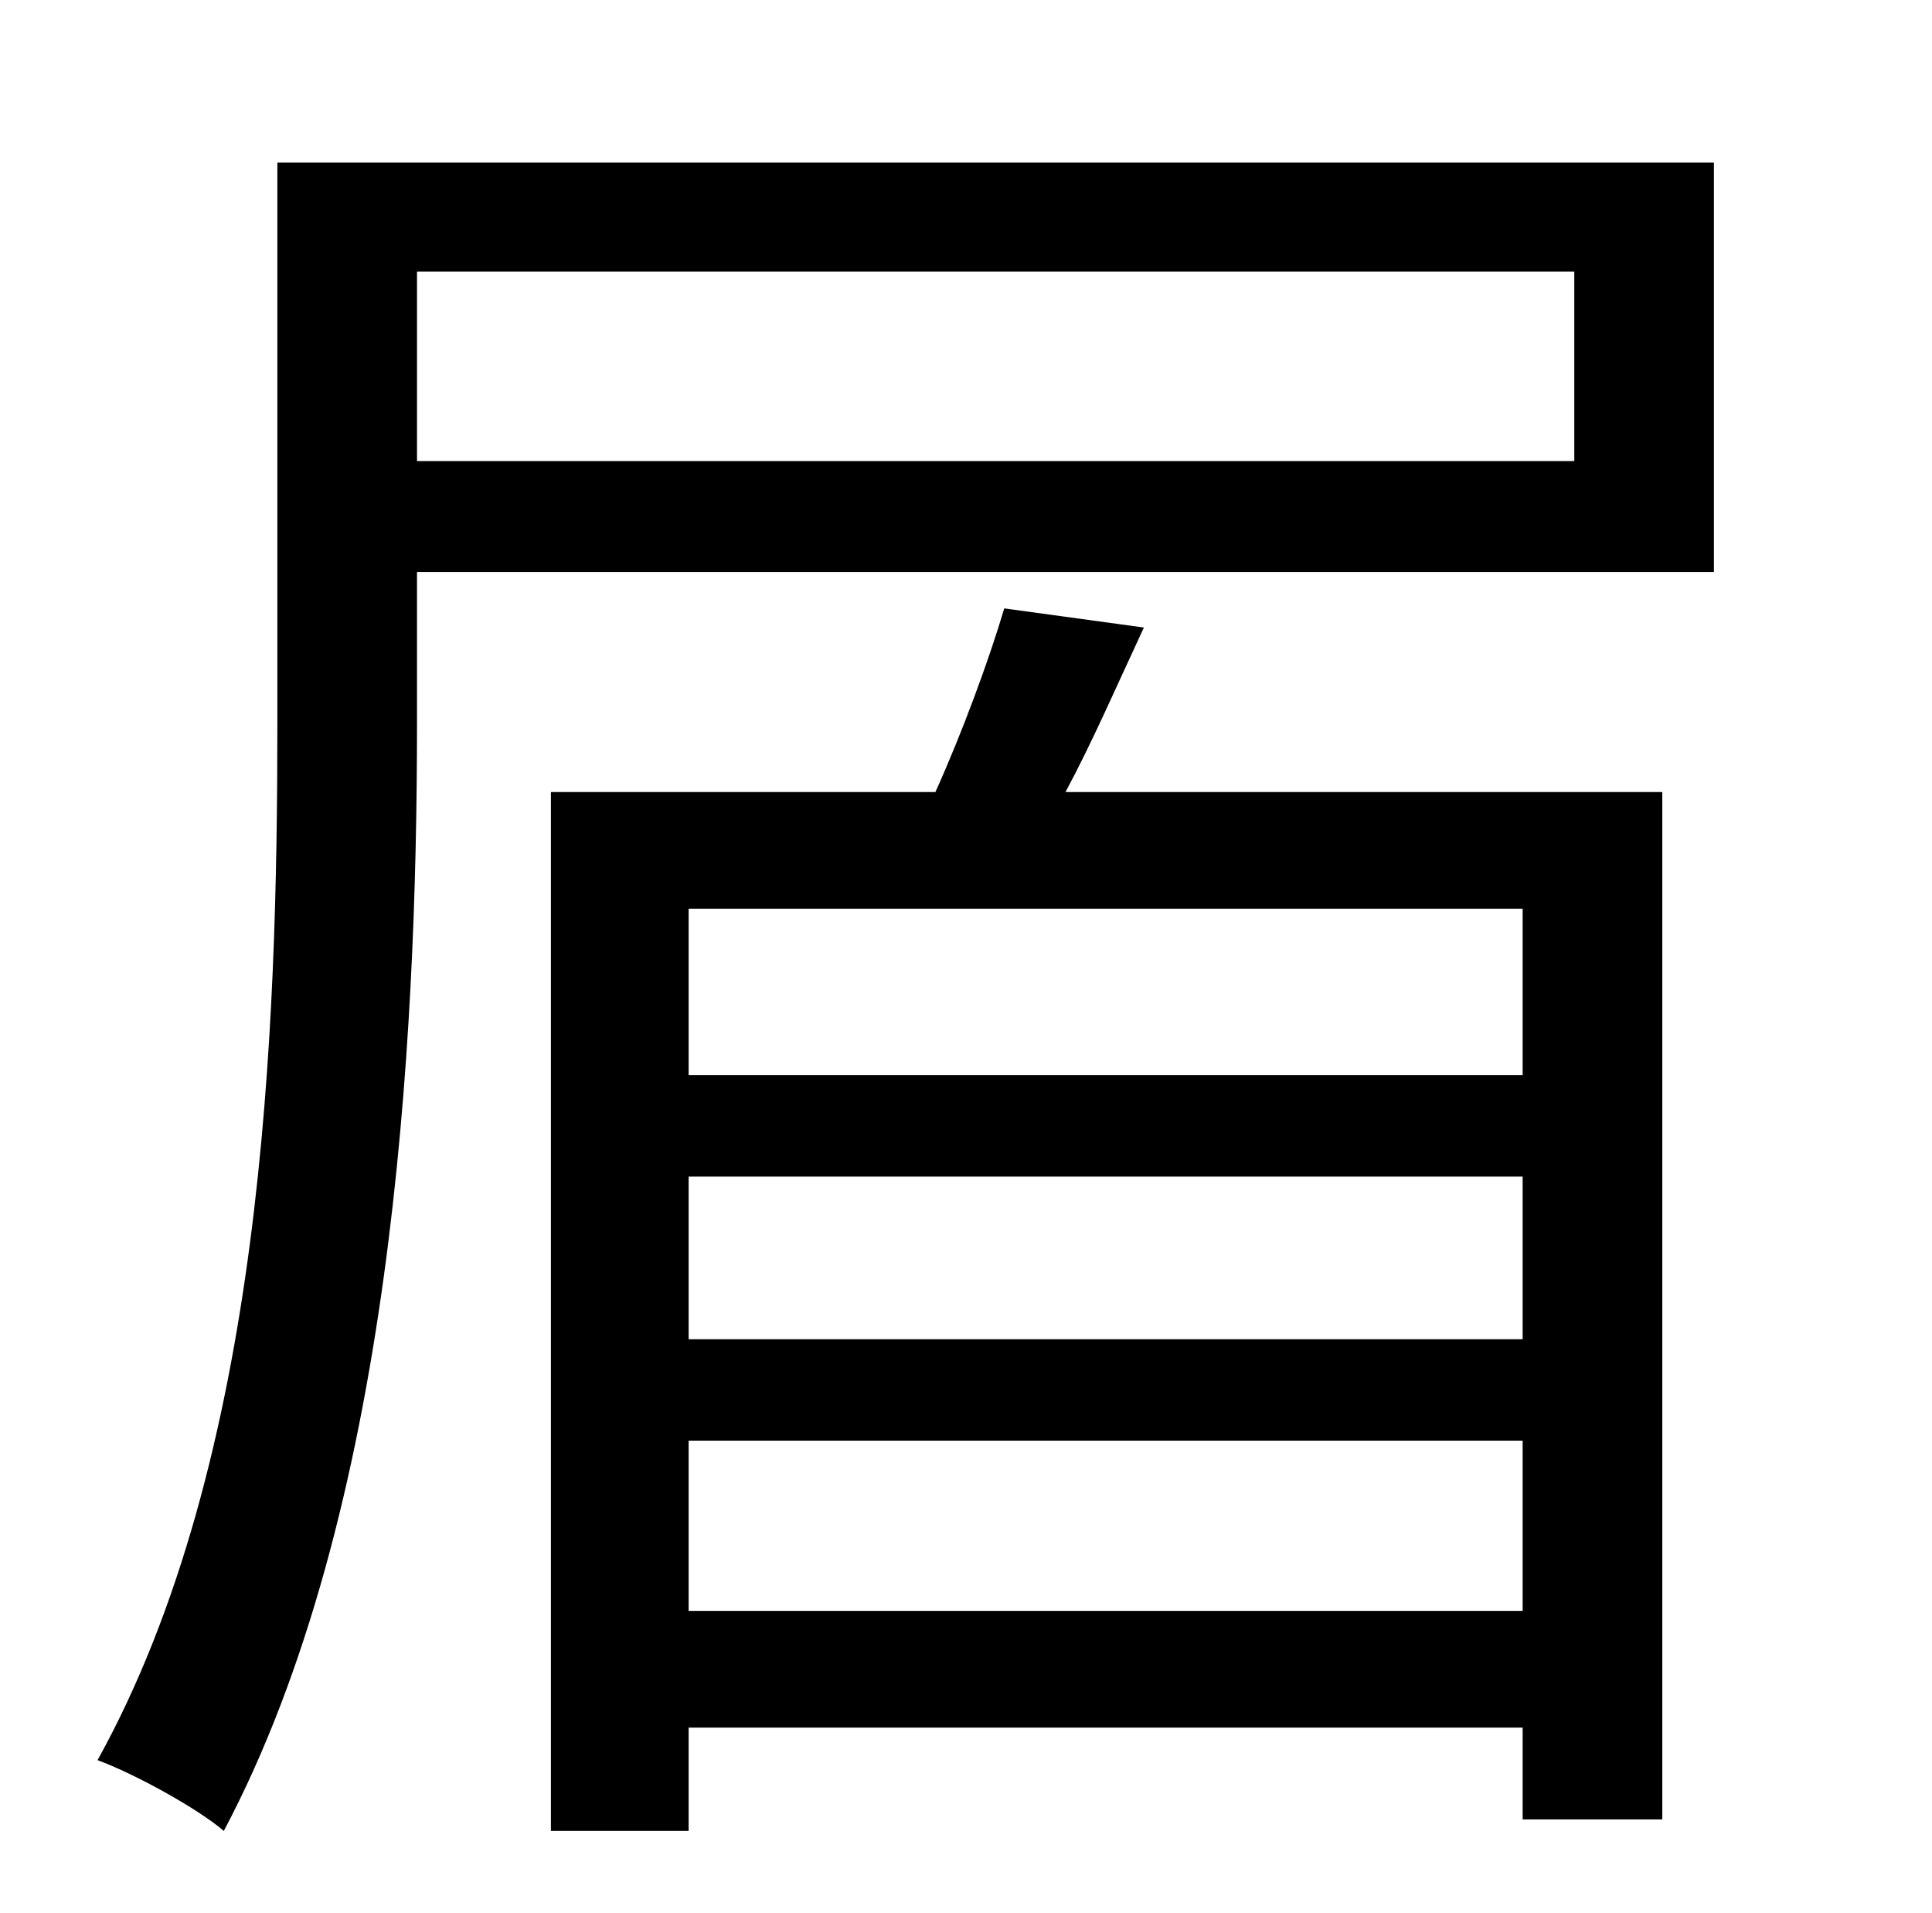 <?xml version="1.0" standalone="no"?>
<!DOCTYPE svg PUBLIC "-//W3C//DTD SVG 1.1//EN" "http://www.w3.org/Graphics/SVG/1.1/DTD/svg11.dtd" >
<svg xmlns="http://www.w3.org/2000/svg" xmlns:xlink="http://www.w3.org/1999/xlink" version="1.1" viewBox="-10 0 1010 1000">
   <path fill="currentColor"
d="M786 562v-87h-436v87h436zM350 842h436v-89h-436v89zM786 700v-85h-436v85h436zM515 318l73 10c-14 30 -27 60 -41 86h312v537h-73v-48h-436v54h-72v-543h201c14 -31 28 -69 36 -96zM813 241v-99h-605v99h605zM886 85v214h-678v79c0 168 -13 413 -101 579
c-14 -12 -47 -30 -66 -37c87 -157 94 -382 94 -542v-293h751z" />
</svg>
